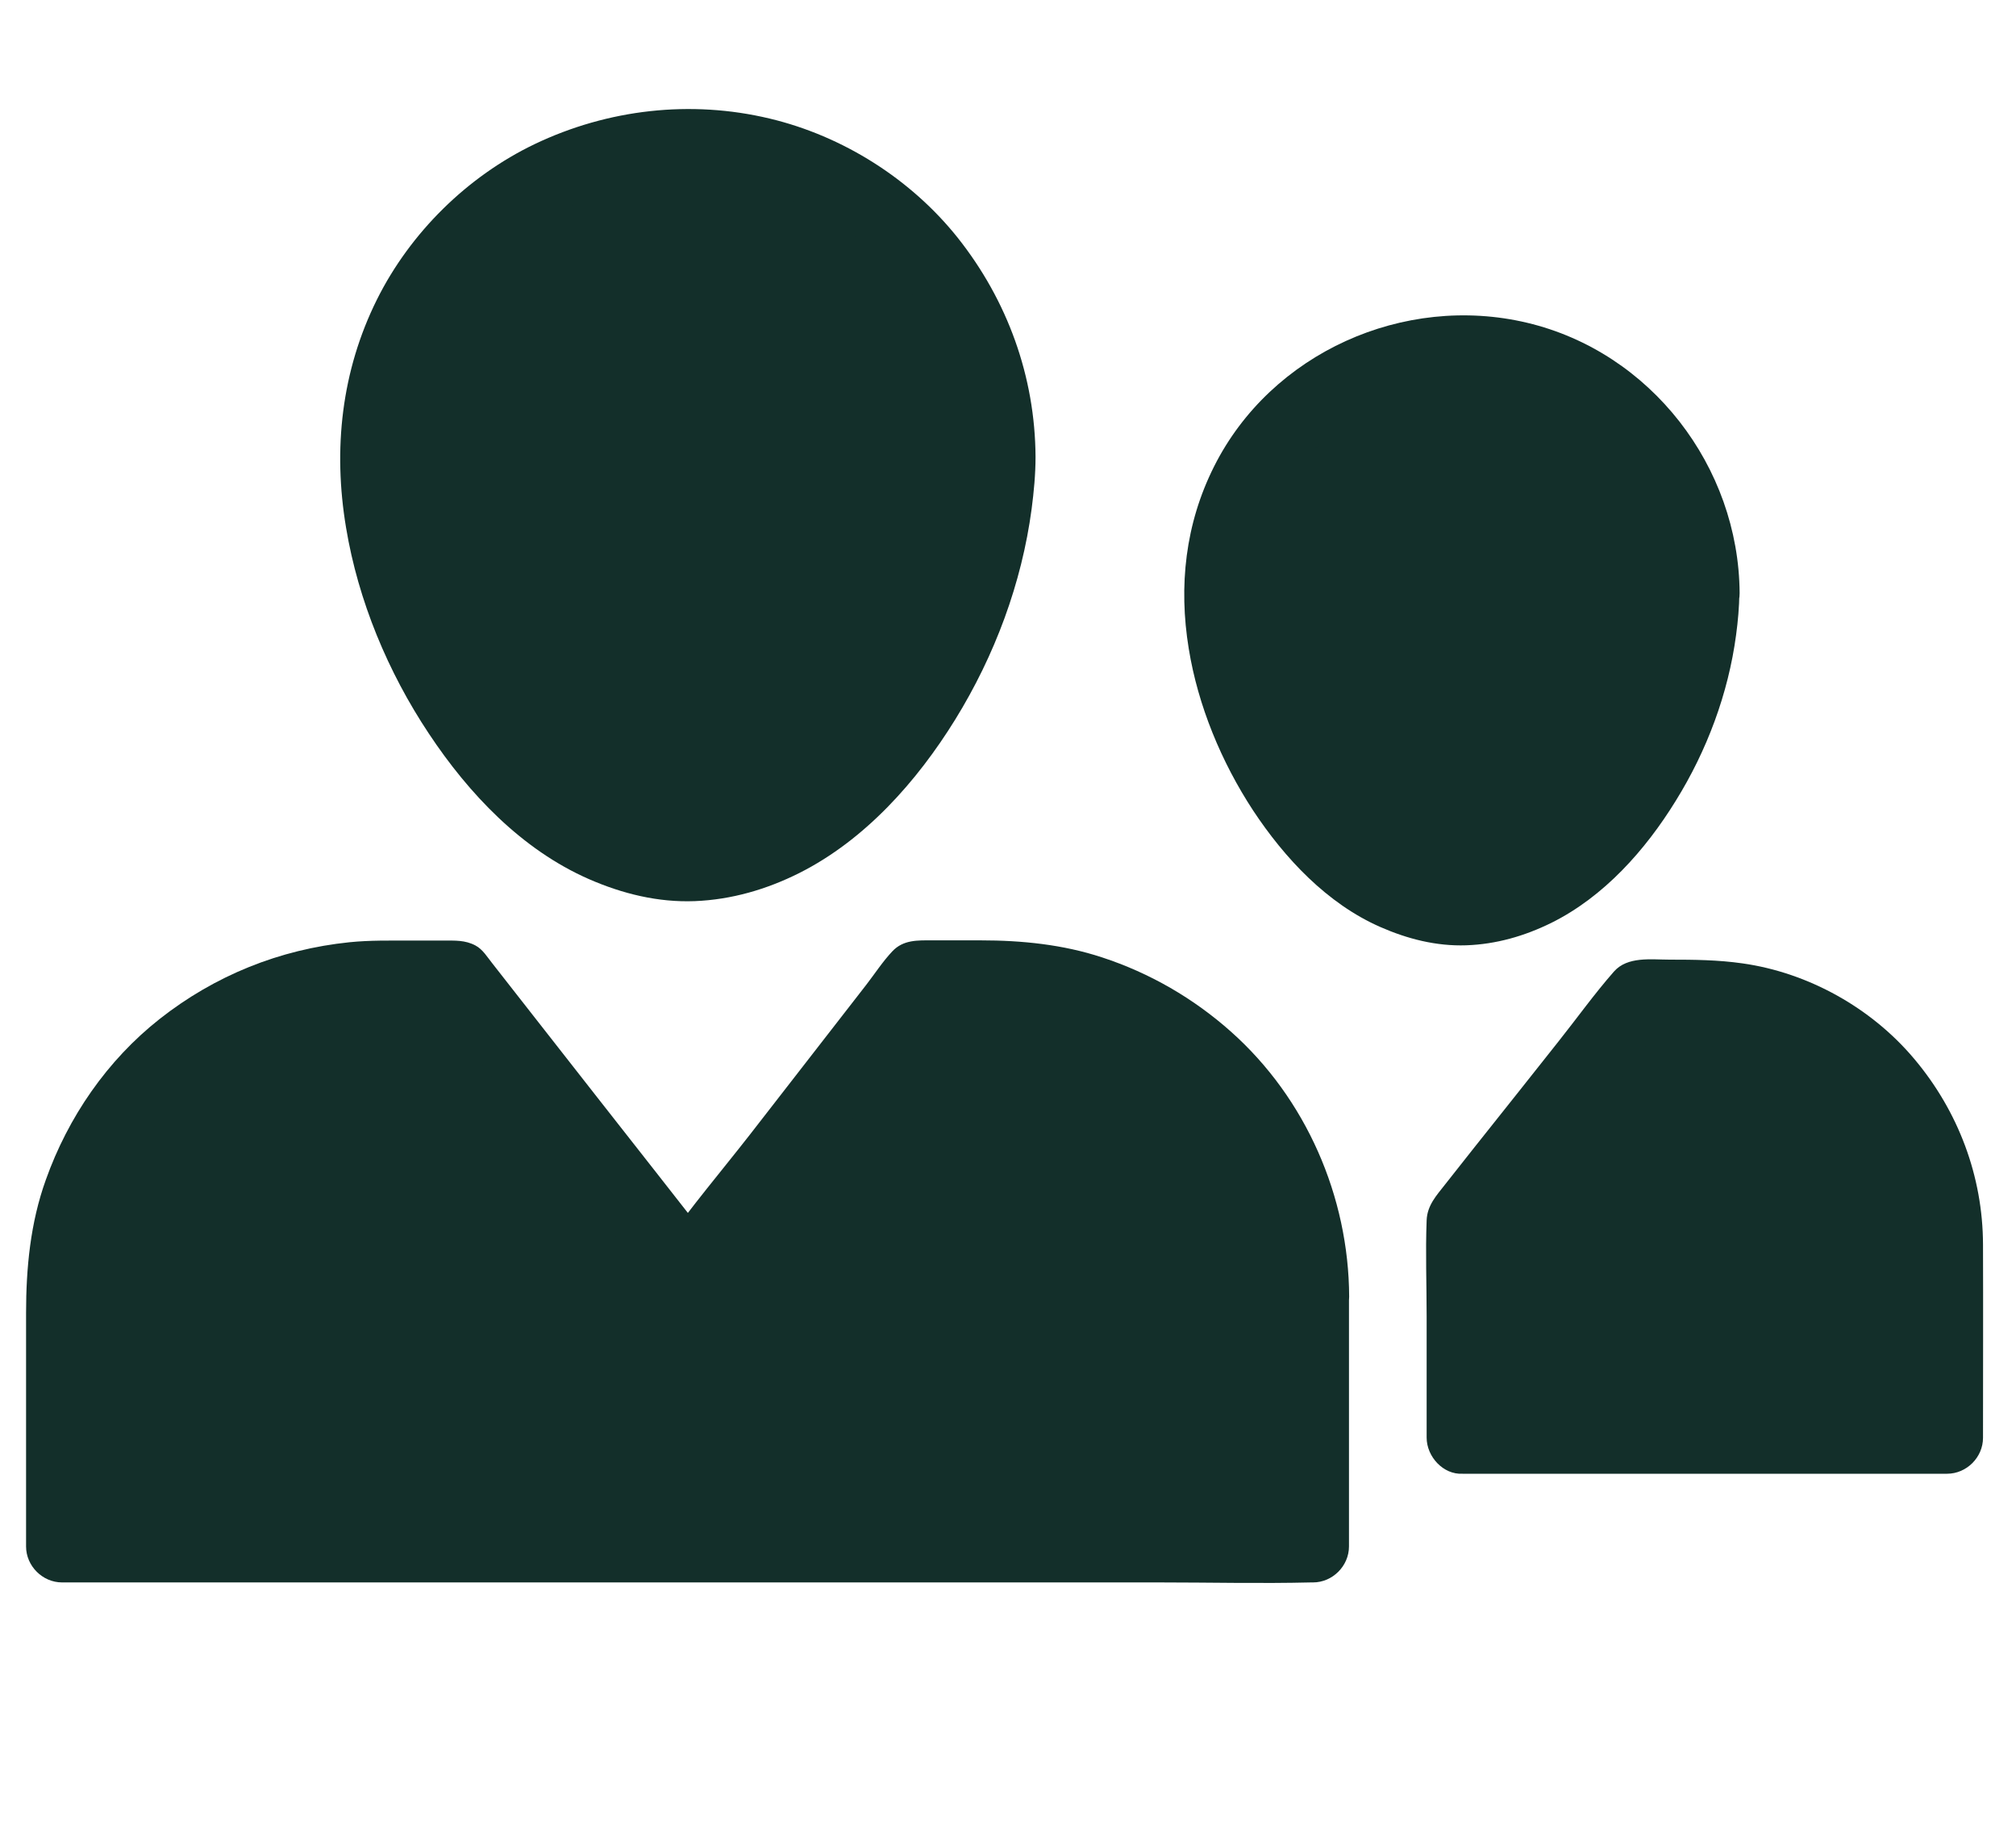 <?xml version="1.0" encoding="UTF-8"?>
<svg xmlns="http://www.w3.org/2000/svg" width="44" height="40" viewBox="0 0 44 40" fill="none">
  <g clip-path="url(#clip0_204_6644)">
    <path d="M21.817 9.971C21.817 13.732 18.768 18.882 15.003 18.882C11.242 18.882 8.189 13.732 8.189 9.971C8.189 6.21 11.238 3.157 15.003 3.157C18.764 3.157 21.817 6.206 21.817 9.971Z" fill="#132F2A"></path>
    <path d="M21.032 9.971C21.032 10.132 21.027 10.294 21.014 10.45C21.009 10.531 21 10.616 20.996 10.697C20.991 10.742 20.987 10.787 20.983 10.836C20.978 10.89 20.974 11.065 20.983 10.85C20.965 11.195 20.861 11.558 20.776 11.889C20.687 12.244 20.579 12.598 20.453 12.938C20.391 13.109 20.323 13.279 20.256 13.445C20.328 13.261 20.22 13.521 20.203 13.566C20.162 13.66 20.117 13.75 20.073 13.844C19.745 14.525 19.351 15.175 18.894 15.78C18.997 15.646 18.871 15.807 18.831 15.857C18.768 15.933 18.705 16.009 18.642 16.085C18.526 16.22 18.409 16.345 18.288 16.471C18.167 16.596 18.042 16.713 17.916 16.829C17.845 16.892 17.773 16.955 17.701 17.018C17.656 17.058 17.428 17.228 17.598 17.103C17.325 17.3 17.047 17.488 16.746 17.65L16.531 17.757C16.5 17.771 16.468 17.789 16.433 17.802C16.271 17.878 16.558 17.757 16.451 17.798C16.294 17.851 16.141 17.914 15.98 17.959C15.827 18.004 15.675 18.04 15.523 18.067C15.532 18.067 15.419 18.08 15.419 18.084C15.424 18.058 15.608 18.067 15.446 18.08C15.352 18.089 15.254 18.098 15.159 18.102C15.012 18.107 14.864 18.107 14.711 18.093C14.689 18.093 14.492 18.053 14.478 18.071C14.501 18.044 14.649 18.098 14.532 18.076C14.483 18.067 14.429 18.058 14.38 18.049C14.227 18.017 14.075 17.977 13.927 17.932C13.842 17.905 13.761 17.878 13.68 17.847C13.649 17.833 13.613 17.82 13.582 17.811C13.434 17.757 13.73 17.883 13.573 17.806C13.272 17.663 12.981 17.506 12.703 17.318C12.636 17.273 12.569 17.224 12.501 17.174C12.47 17.152 12.443 17.13 12.412 17.107C12.555 17.215 12.47 17.152 12.439 17.125C12.291 17.004 12.147 16.883 12.008 16.753C11.744 16.507 11.497 16.247 11.269 15.973C11.21 15.906 11.157 15.834 11.098 15.767C11.009 15.655 11.094 15.762 11.112 15.785C11.08 15.745 11.053 15.704 11.022 15.664C10.91 15.511 10.798 15.355 10.695 15.193C10.484 14.87 10.287 14.539 10.108 14.198C10.023 14.037 9.942 13.871 9.866 13.705C9.83 13.633 9.798 13.557 9.767 13.485C9.762 13.481 9.686 13.297 9.736 13.414C9.78 13.521 9.713 13.36 9.704 13.337C9.561 12.983 9.435 12.625 9.332 12.261C9.234 11.916 9.148 11.567 9.086 11.213C9.072 11.127 9.059 11.047 9.045 10.962C9.041 10.926 9.032 10.885 9.027 10.85C9.036 11.051 9.036 10.917 9.032 10.863C9.014 10.688 8.996 10.518 8.987 10.343C8.969 9.971 8.978 9.594 9.018 9.222C9.023 9.182 9.027 9.142 9.032 9.101C9.009 9.281 9.023 9.168 9.027 9.128C9.045 9.039 9.059 8.949 9.077 8.859C9.112 8.671 9.157 8.487 9.211 8.303C9.26 8.133 9.319 7.958 9.381 7.792C9.395 7.752 9.52 7.461 9.435 7.649C9.476 7.559 9.516 7.47 9.561 7.38C9.722 7.053 9.906 6.743 10.117 6.443C10.166 6.371 10.22 6.3 10.274 6.232C10.152 6.394 10.323 6.179 10.354 6.138C10.475 5.995 10.596 5.86 10.731 5.73C10.856 5.605 10.982 5.488 11.116 5.372C11.183 5.313 11.255 5.264 11.318 5.201C11.403 5.121 11.165 5.309 11.322 5.197C11.372 5.161 11.416 5.125 11.466 5.094C11.753 4.888 12.058 4.708 12.371 4.551C12.461 4.507 12.551 4.466 12.64 4.426C12.676 4.408 12.779 4.368 12.618 4.435C12.654 4.421 12.69 4.403 12.73 4.39C12.914 4.318 13.102 4.251 13.295 4.197C13.47 4.148 13.644 4.103 13.819 4.063C13.9 4.045 13.976 4.031 14.057 4.018C14.106 4.009 14.155 4.005 14.209 3.996C14.268 3.987 14.25 3.991 14.151 4.005C14.182 4 14.214 3.996 14.241 3.996C14.622 3.951 15.007 3.942 15.393 3.96C15.487 3.964 15.576 3.973 15.671 3.982C15.72 3.987 16.002 4.031 15.796 3.996C15.984 4.027 16.177 4.058 16.365 4.103C16.724 4.188 17.078 4.3 17.419 4.444C17.222 4.363 17.491 4.48 17.531 4.498C17.612 4.533 17.692 4.574 17.768 4.614C17.943 4.704 18.114 4.802 18.279 4.91C18.427 5.004 18.571 5.107 18.714 5.21C18.746 5.233 18.826 5.304 18.696 5.197C18.728 5.224 18.759 5.246 18.786 5.269C18.862 5.331 18.934 5.394 19.01 5.457C19.288 5.703 19.535 5.977 19.772 6.259C19.862 6.367 19.772 6.259 19.759 6.237C19.781 6.268 19.808 6.3 19.831 6.331C19.889 6.412 19.947 6.488 20.001 6.569C20.104 6.721 20.203 6.882 20.292 7.044C20.377 7.196 20.458 7.358 20.534 7.514C20.557 7.559 20.575 7.604 20.597 7.649C20.588 7.626 20.534 7.492 20.588 7.626C20.624 7.721 20.66 7.81 20.696 7.904C20.821 8.263 20.92 8.635 20.987 9.012C21 9.083 21.027 9.285 21.005 9.106C21.014 9.2 21.027 9.29 21.036 9.384C21.023 9.572 21.027 9.774 21.032 9.971C21.032 10.383 21.39 10.773 21.816 10.755C22.238 10.737 22.601 10.41 22.601 9.971C22.592 8.218 21.987 6.555 20.902 5.188C19.88 3.906 18.396 2.969 16.8 2.588C15.079 2.176 13.268 2.382 11.672 3.144C10.202 3.848 8.956 5.076 8.229 6.533C7.45 8.097 7.266 9.805 7.553 11.517C7.817 13.109 8.467 14.669 9.359 16.009C10.229 17.322 11.39 18.546 12.855 19.187C13.582 19.505 14.362 19.698 15.164 19.667C15.966 19.635 16.733 19.411 17.446 19.053C18.88 18.331 20.014 17.053 20.848 15.704C21.709 14.31 22.3 12.732 22.516 11.105C22.565 10.728 22.601 10.352 22.601 9.971C22.601 9.558 22.238 9.168 21.816 9.186C21.39 9.204 21.032 9.531 21.032 9.971L21.032 9.971Z" fill="#132F2A"></path>
    <path d="M28.671 28.301V33.769H1.372V28.301C1.372 24.436 4.487 21.308 8.347 21.308H9.983L15.031 27.749L20.033 21.308H21.669C25.533 21.308 28.671 24.437 28.671 28.301H28.671Z" fill="#132F2A"></path>
    <path d="M27.878 28.3V33.066V33.747L28.662 32.962H25.932H19.419H11.547H4.707C3.609 32.962 2.501 32.918 1.403 32.962H1.358C1.618 33.222 1.883 33.487 2.143 33.747V28.498V28.3C2.143 28.112 2.152 27.924 2.165 27.736C2.174 27.633 2.188 27.529 2.197 27.426C2.174 27.637 2.219 27.296 2.228 27.238C2.304 26.83 2.412 26.431 2.56 26.046C2.578 25.992 2.699 25.714 2.614 25.902C2.649 25.822 2.685 25.741 2.726 25.66C2.815 25.472 2.914 25.293 3.021 25.113C3.12 24.943 3.232 24.782 3.344 24.62C3.367 24.589 3.389 24.558 3.411 24.526C3.523 24.369 3.335 24.611 3.416 24.522C3.488 24.441 3.55 24.356 3.622 24.271C3.887 23.966 4.173 23.688 4.483 23.432C4.519 23.401 4.559 23.37 4.599 23.343C4.465 23.45 4.55 23.379 4.581 23.356C4.662 23.298 4.738 23.24 4.819 23.186C4.998 23.065 5.182 22.953 5.37 22.845C5.527 22.76 5.684 22.679 5.845 22.608C5.877 22.594 6.065 22.514 5.877 22.59C5.913 22.576 5.949 22.558 5.989 22.545C6.101 22.5 6.213 22.46 6.325 22.419C6.536 22.348 6.746 22.289 6.962 22.24C7.078 22.213 7.199 22.186 7.32 22.168C7.361 22.159 7.401 22.155 7.441 22.146C7.482 22.141 7.522 22.132 7.562 22.128C7.464 22.141 7.446 22.141 7.509 22.137C7.827 22.105 8.145 22.088 8.468 22.088H9.983C9.799 22.011 9.615 21.935 9.427 21.859C9.996 22.585 10.566 23.311 11.135 24.038C12.036 25.19 12.941 26.342 13.842 27.494C14.053 27.763 14.264 28.027 14.47 28.296C14.712 28.601 15.34 28.601 15.577 28.296C16.142 27.57 16.702 26.844 17.267 26.122C18.164 24.965 19.065 23.809 19.961 22.652C20.167 22.388 20.374 22.123 20.58 21.855C20.396 21.931 20.212 22.007 20.024 22.083H21.53C21.844 22.083 22.158 22.101 22.471 22.128C22.682 22.15 22.301 22.097 22.507 22.133C22.557 22.141 22.61 22.15 22.66 22.159C22.772 22.177 22.879 22.2 22.987 22.227C23.224 22.28 23.458 22.343 23.686 22.424C23.78 22.455 23.874 22.491 23.969 22.527C24.022 22.549 24.081 22.572 24.134 22.594C23.969 22.527 24.099 22.576 24.139 22.599C24.345 22.697 24.547 22.796 24.744 22.908C24.932 23.015 25.116 23.132 25.291 23.258C25.34 23.294 25.385 23.325 25.434 23.361C25.591 23.473 25.349 23.285 25.439 23.365C25.533 23.45 25.636 23.527 25.73 23.612C26.053 23.899 26.349 24.212 26.613 24.549C26.488 24.392 26.613 24.549 26.631 24.576C26.667 24.625 26.698 24.67 26.734 24.719C26.788 24.8 26.846 24.88 26.896 24.965C27.021 25.167 27.138 25.373 27.245 25.584C27.299 25.692 27.348 25.799 27.398 25.907C27.313 25.723 27.398 25.907 27.411 25.938C27.443 26.014 27.47 26.086 27.496 26.162C27.577 26.391 27.644 26.62 27.703 26.853C27.734 26.983 27.761 27.108 27.783 27.238C27.792 27.288 27.801 27.337 27.81 27.391C27.815 27.431 27.824 27.471 27.828 27.512C27.815 27.404 27.815 27.395 27.824 27.485C27.86 27.763 27.877 28.032 27.877 28.301C27.877 28.713 28.236 29.103 28.662 29.085C29.083 29.067 29.446 28.74 29.446 28.301C29.437 26.117 28.505 23.975 26.869 22.518C26.049 21.787 25.094 21.236 24.054 20.895C23.198 20.613 22.301 20.523 21.404 20.523H20.351C20.033 20.523 19.715 20.505 19.473 20.765C19.266 20.985 19.091 21.254 18.908 21.491C18.06 22.581 17.213 23.674 16.366 24.764C15.747 25.557 15.088 26.333 14.506 27.157C14.497 27.171 14.483 27.184 14.474 27.198H15.582C14.734 26.117 13.892 25.037 13.044 23.961C12.466 23.226 11.892 22.487 11.314 21.752C11.126 21.509 10.933 21.267 10.745 21.025C10.637 20.891 10.539 20.721 10.377 20.635C10.149 20.514 9.925 20.528 9.683 20.528H8.965C8.517 20.528 8.073 20.519 7.629 20.564C6.101 20.721 4.689 21.29 3.483 22.24C2.34 23.141 1.488 24.378 1 25.75C0.663 26.687 0.569 27.673 0.569 28.659V33.617V33.751C0.569 34.177 0.928 34.536 1.354 34.536H4.084H10.597H18.468H25.309C26.407 34.536 27.514 34.563 28.613 34.536H28.657C29.083 34.536 29.442 34.177 29.442 33.751V28.986V28.305C29.442 27.893 29.083 27.503 28.657 27.52C28.236 27.534 27.877 27.861 27.877 28.3L27.878 28.3Z" fill="#132F2A"></path>
    <path d="M37.184 12.943C37.184 15.861 34.817 19.855 31.899 19.855C28.98 19.855 26.618 15.861 26.618 12.943C26.618 10.025 28.985 7.662 31.899 7.662C34.821 7.658 37.184 10.025 37.184 12.943Z" fill="#132F2A"></path>
    <path d="M36.399 12.943C36.399 13.069 36.394 13.194 36.385 13.32C36.381 13.382 36.376 13.445 36.372 13.512C36.367 13.548 36.34 13.772 36.358 13.656C36.376 13.53 36.345 13.75 36.34 13.772C36.331 13.831 36.322 13.884 36.309 13.943C36.282 14.086 36.251 14.225 36.215 14.369C36.148 14.646 36.062 14.92 35.964 15.193C35.915 15.328 35.865 15.458 35.812 15.588C35.861 15.458 35.825 15.556 35.794 15.624C35.762 15.7 35.726 15.772 35.691 15.843C35.435 16.377 35.13 16.87 34.781 17.345C34.861 17.237 34.803 17.318 34.758 17.372C34.713 17.426 34.668 17.479 34.624 17.529C34.529 17.641 34.431 17.748 34.328 17.852C34.234 17.946 34.139 18.04 34.036 18.129C33.987 18.174 33.938 18.219 33.888 18.259C33.857 18.286 33.687 18.421 33.772 18.358C33.861 18.291 33.691 18.416 33.673 18.43C33.628 18.461 33.584 18.492 33.539 18.524C33.427 18.6 33.31 18.667 33.189 18.73C33.135 18.761 33.077 18.788 33.023 18.815C32.987 18.833 32.817 18.896 32.925 18.86C33.032 18.829 32.857 18.883 32.822 18.896C32.754 18.918 32.687 18.941 32.624 18.959C32.508 18.994 32.387 19.021 32.27 19.044C32.243 19.048 32.216 19.053 32.194 19.057C32.091 19.08 32.355 19.044 32.248 19.048C32.181 19.053 32.109 19.062 32.037 19.062C31.925 19.066 31.808 19.066 31.697 19.057C31.661 19.053 31.629 19.053 31.593 19.048C31.535 19.044 31.535 19.012 31.593 19.048C31.674 19.098 31.62 19.053 31.571 19.044C31.535 19.039 31.504 19.03 31.468 19.026C31.347 19.003 31.23 18.972 31.114 18.936C31.055 18.918 30.997 18.9 30.939 18.878C30.916 18.869 30.89 18.856 30.867 18.851C30.773 18.82 31.015 18.923 30.885 18.86C30.657 18.753 30.437 18.631 30.226 18.492C30.172 18.457 30.119 18.421 30.069 18.38C29.908 18.268 30.137 18.439 30.029 18.349C29.921 18.259 29.814 18.165 29.706 18.071C29.5 17.878 29.307 17.672 29.128 17.457C29.092 17.412 29.052 17.367 29.016 17.318C28.926 17.206 29.016 17.314 29.029 17.336C29.011 17.314 28.993 17.287 28.976 17.264C28.886 17.143 28.801 17.022 28.715 16.892C28.554 16.646 28.406 16.395 28.267 16.135C28.204 16.018 28.146 15.902 28.092 15.78C28.061 15.718 28.034 15.65 28.003 15.588C27.994 15.565 27.94 15.444 27.98 15.543C28.021 15.637 27.967 15.516 27.962 15.498C27.855 15.229 27.761 14.956 27.68 14.678C27.604 14.418 27.541 14.153 27.492 13.884C27.478 13.817 27.469 13.754 27.46 13.687C27.429 13.485 27.469 13.79 27.456 13.647C27.442 13.512 27.429 13.373 27.42 13.239C27.407 12.952 27.416 12.67 27.442 12.387C27.456 12.23 27.42 12.508 27.447 12.351C27.46 12.28 27.469 12.212 27.483 12.141C27.51 11.993 27.546 11.845 27.586 11.701C27.626 11.567 27.667 11.437 27.716 11.302C27.725 11.271 27.81 11.078 27.765 11.177C27.725 11.271 27.765 11.177 27.774 11.163C27.797 11.118 27.814 11.074 27.837 11.029C27.958 10.782 28.097 10.545 28.254 10.321C28.294 10.267 28.334 10.209 28.375 10.155C28.281 10.28 28.375 10.159 28.415 10.11C28.509 9.998 28.608 9.89 28.711 9.787C28.805 9.689 28.908 9.599 29.011 9.509C29.056 9.469 29.101 9.433 29.146 9.397C29.253 9.308 29.146 9.397 29.123 9.411C29.155 9.388 29.186 9.366 29.218 9.339C29.446 9.173 29.693 9.025 29.944 8.9C30.006 8.868 30.069 8.841 30.132 8.81C30.258 8.747 30.006 8.855 30.19 8.783C30.329 8.729 30.468 8.68 30.612 8.635C30.737 8.599 30.863 8.563 30.993 8.537C31.06 8.523 31.132 8.51 31.199 8.496C31.262 8.483 31.472 8.465 31.293 8.478C31.593 8.456 31.894 8.433 32.194 8.451C32.266 8.456 32.337 8.46 32.409 8.469C32.441 8.474 32.472 8.478 32.503 8.478C32.62 8.487 32.364 8.456 32.476 8.474C32.624 8.496 32.777 8.523 32.925 8.559C33.198 8.622 33.463 8.711 33.718 8.814C33.57 8.756 33.714 8.814 33.772 8.841C33.835 8.873 33.897 8.9 33.956 8.936C34.086 9.003 34.211 9.079 34.337 9.155C34.444 9.222 34.547 9.294 34.651 9.37C34.767 9.451 34.651 9.37 34.633 9.352C34.655 9.37 34.677 9.388 34.7 9.406C34.758 9.456 34.821 9.505 34.879 9.559C35.09 9.747 35.278 9.953 35.462 10.173C35.551 10.28 35.386 10.065 35.498 10.222C35.538 10.276 35.578 10.334 35.614 10.388C35.69 10.5 35.762 10.617 35.829 10.738C35.897 10.859 35.959 10.98 36.018 11.105C36.036 11.141 36.049 11.177 36.067 11.213C36.062 11.208 36.018 11.078 36.045 11.163C36.071 11.24 36.103 11.311 36.13 11.387C36.228 11.661 36.3 11.943 36.354 12.23C36.363 12.289 36.372 12.351 36.381 12.409C36.349 12.208 36.381 12.428 36.385 12.477C36.394 12.629 36.399 12.786 36.399 12.943C36.403 13.355 36.757 13.745 37.183 13.727C37.605 13.71 37.972 13.382 37.968 12.943C37.95 10.186 36.031 7.685 33.328 7.044C30.643 6.407 27.743 7.698 26.497 10.182C25.869 11.432 25.721 12.79 25.945 14.158C26.147 15.404 26.658 16.632 27.348 17.686C28.038 18.73 28.962 19.721 30.127 20.232C30.719 20.492 31.347 20.653 32.001 20.631C32.656 20.608 33.274 20.429 33.857 20.142C35.005 19.573 35.91 18.555 36.573 17.479C37.255 16.381 37.721 15.135 37.891 13.857C37.932 13.553 37.959 13.248 37.963 12.938C37.963 12.526 37.6 12.136 37.179 12.154C36.757 12.176 36.403 12.504 36.399 12.943L36.399 12.943Z" fill="#132F2A"></path>
    <path d="M31.943 31.393H42.478V27.157C42.478 24.163 40.066 21.756 37.072 21.756H35.803L31.944 26.628L31.943 31.393Z" fill="#132F2A"></path>
    <path d="M31.921 32.164H35.49H41.182H42.496C42.922 32.164 43.28 31.806 43.28 31.38C43.28 29.973 43.285 28.569 43.28 27.162C43.276 25.669 42.738 24.248 41.779 23.11C40.846 21.998 39.466 21.227 38.027 21.025C37.493 20.949 36.973 20.944 36.44 20.944C36.036 20.944 35.521 20.868 35.225 21.204C34.799 21.689 34.418 22.222 34.015 22.729C33.401 23.504 32.787 24.279 32.172 25.05C31.962 25.315 31.756 25.579 31.545 25.844C31.357 26.086 31.15 26.301 31.137 26.633C31.11 27.332 31.137 28.036 31.137 28.731V31.228V31.375C31.137 31.792 31.5 32.187 31.921 32.164C32.347 32.147 32.706 31.819 32.706 31.38V27.225V26.628C32.63 26.812 32.553 26.996 32.477 27.184C33.611 25.754 34.745 24.324 35.88 22.89C36.036 22.688 36.198 22.491 36.355 22.289C36.171 22.366 35.987 22.442 35.799 22.518H36.843C37 22.518 37.162 22.518 37.319 22.522C37.404 22.527 37.484 22.531 37.569 22.54C37.61 22.545 37.65 22.549 37.691 22.554C37.709 22.554 37.812 22.572 37.709 22.554C37.596 22.536 37.731 22.558 37.758 22.563C37.798 22.567 37.839 22.576 37.879 22.585C37.968 22.603 38.058 22.621 38.148 22.643C38.282 22.675 38.421 22.715 38.556 22.76C38.632 22.787 38.708 22.809 38.78 22.841C38.816 22.854 38.856 22.872 38.892 22.885C38.798 22.85 38.811 22.85 38.896 22.89C39.174 23.02 39.443 23.163 39.694 23.334C39.761 23.378 39.824 23.423 39.887 23.468C39.999 23.549 39.788 23.383 39.936 23.509C40.057 23.607 40.174 23.71 40.286 23.822C40.389 23.925 40.492 24.029 40.591 24.141C40.645 24.199 40.694 24.262 40.743 24.32C40.77 24.351 40.828 24.436 40.73 24.302C40.752 24.333 40.775 24.365 40.801 24.396C40.985 24.652 41.147 24.925 41.286 25.207C41.317 25.27 41.344 25.333 41.371 25.396C41.42 25.494 41.326 25.266 41.362 25.373C41.375 25.409 41.389 25.45 41.407 25.485C41.46 25.633 41.51 25.79 41.555 25.943C41.595 26.09 41.626 26.238 41.658 26.386C41.667 26.427 41.698 26.691 41.676 26.48C41.685 26.561 41.694 26.646 41.703 26.727C41.716 26.888 41.72 27.05 41.72 27.216V29.3V31.389C41.98 31.129 42.245 30.864 42.505 30.605H38.937H33.244H31.93C31.518 30.605 31.128 30.963 31.146 31.389C31.16 31.806 31.482 32.164 31.922 32.164L31.921 32.164Z" fill="#132F2A"></path>
  </g>
  <defs>
    <clipPath id="clip0_204_6644">
      <rect width="44" height="40" fill="white"></rect>
    </clipPath>
  </defs>
</svg>
